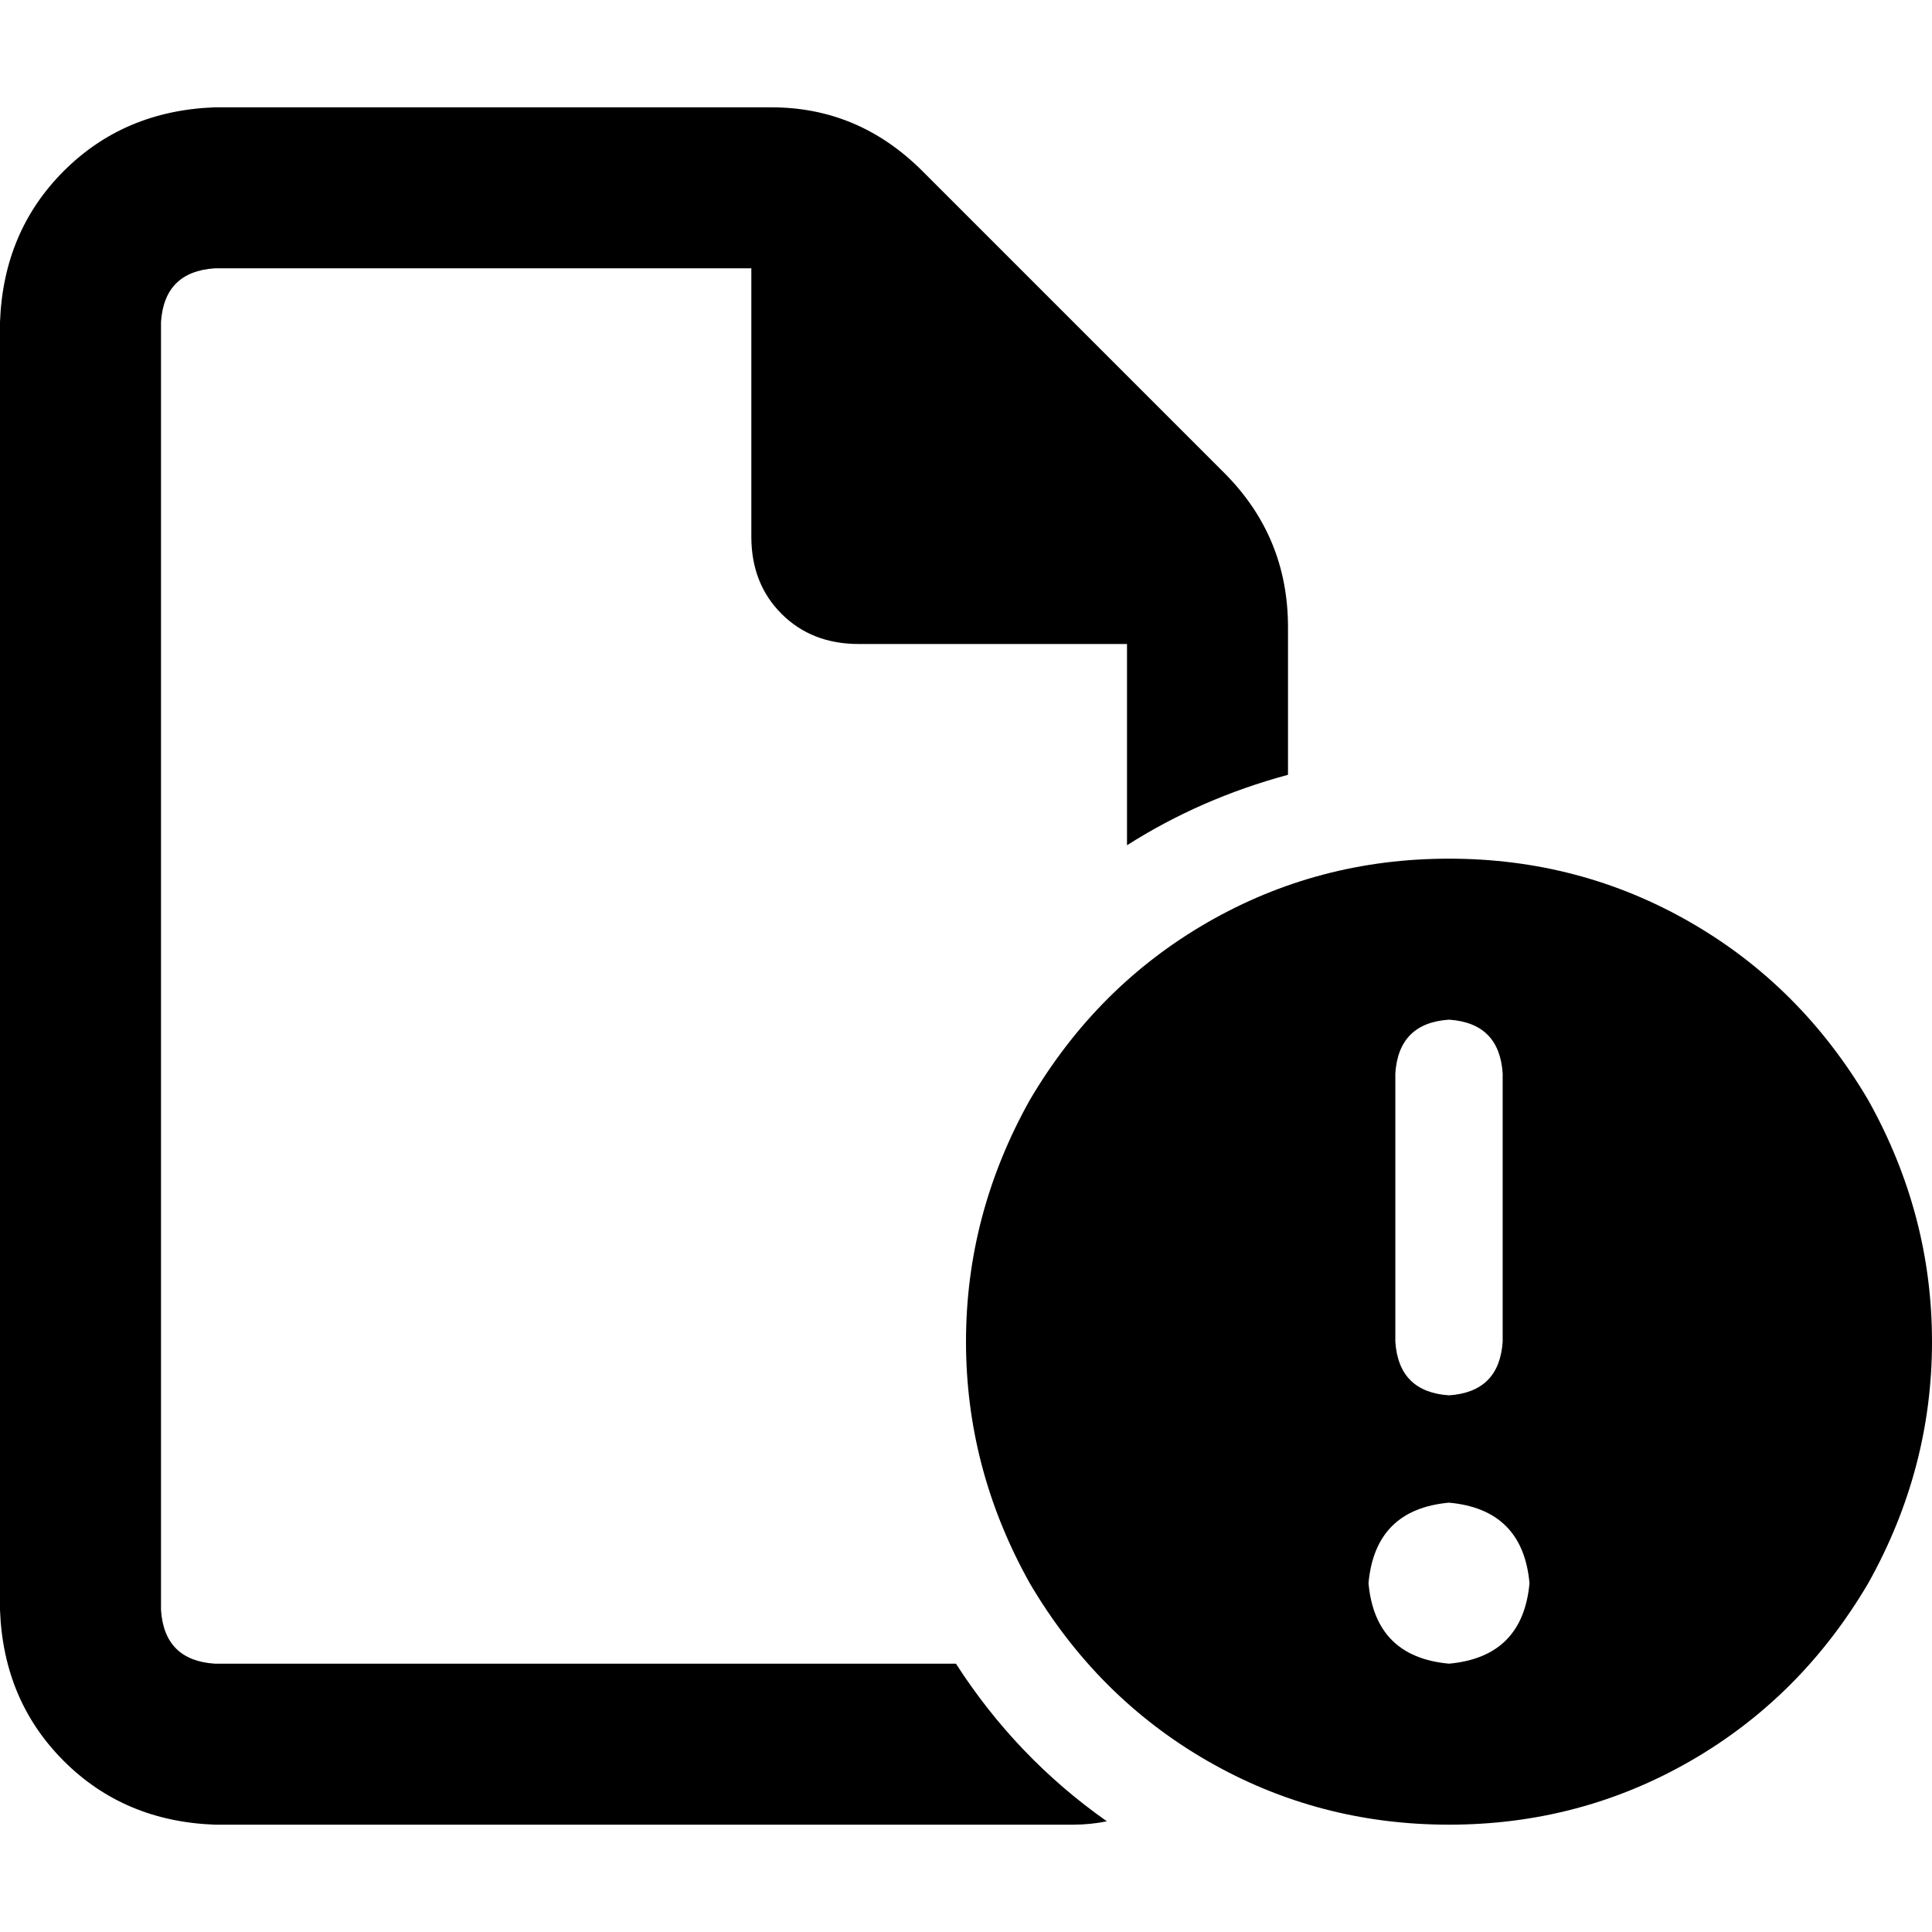 <svg xmlns="http://www.w3.org/2000/svg" viewBox="0 0 512 512">
  <path d="M 56.889 440.889 L 253.333 440.889 L 56.889 440.889 L 253.333 440.889 Q 269.333 465.778 293.333 482.667 Q 288.889 483.556 284.444 483.556 L 56.889 483.556 L 56.889 483.556 Q 32.889 482.667 16.889 466.667 Q 0.889 450.667 0 426.667 L 0 85.333 L 0 85.333 Q 0.889 61.333 16.889 45.333 Q 32.889 29.333 56.889 28.444 L 204.444 28.444 L 204.444 28.444 Q 227.556 28.444 244.444 45.333 L 324.444 125.333 L 324.444 125.333 Q 341.333 142.222 341.333 166.222 L 341.333 205.333 L 341.333 205.333 Q 318.222 211.556 298.667 224 L 298.667 170.667 L 298.667 170.667 L 227.556 170.667 L 227.556 170.667 Q 215.111 170.667 207.111 162.667 Q 199.111 154.667 199.111 142.222 L 199.111 71.111 L 199.111 71.111 L 56.889 71.111 L 56.889 71.111 Q 43.556 72 42.667 85.333 L 42.667 426.667 L 42.667 426.667 Q 43.556 440 56.889 440.889 L 56.889 440.889 Z M 384 227.556 Q 418.667 227.556 448 244.444 L 448 244.444 L 448 244.444 Q 477.333 261.333 495.111 291.556 Q 512 321.778 512 355.556 Q 512 389.333 495.111 419.556 Q 477.333 449.778 448 466.667 Q 418.667 483.556 384 483.556 Q 349.333 483.556 320 466.667 Q 290.667 449.778 272.889 419.556 Q 256 389.333 256 355.556 Q 256 321.778 272.889 291.556 Q 290.667 261.333 320 244.444 Q 349.333 227.556 384 227.556 L 384 227.556 Z M 384 440.889 Q 403.556 439.111 405.333 419.556 Q 403.556 400 384 398.222 Q 364.444 400 362.667 419.556 Q 364.444 439.111 384 440.889 L 384 440.889 Z M 384 270.222 Q 370.667 271.111 369.778 284.444 L 369.778 355.556 L 369.778 355.556 Q 370.667 368.889 384 369.778 Q 397.333 368.889 398.222 355.556 L 398.222 284.444 L 398.222 284.444 Q 397.333 271.111 384 270.222 L 384 270.222 Z" />
</svg>